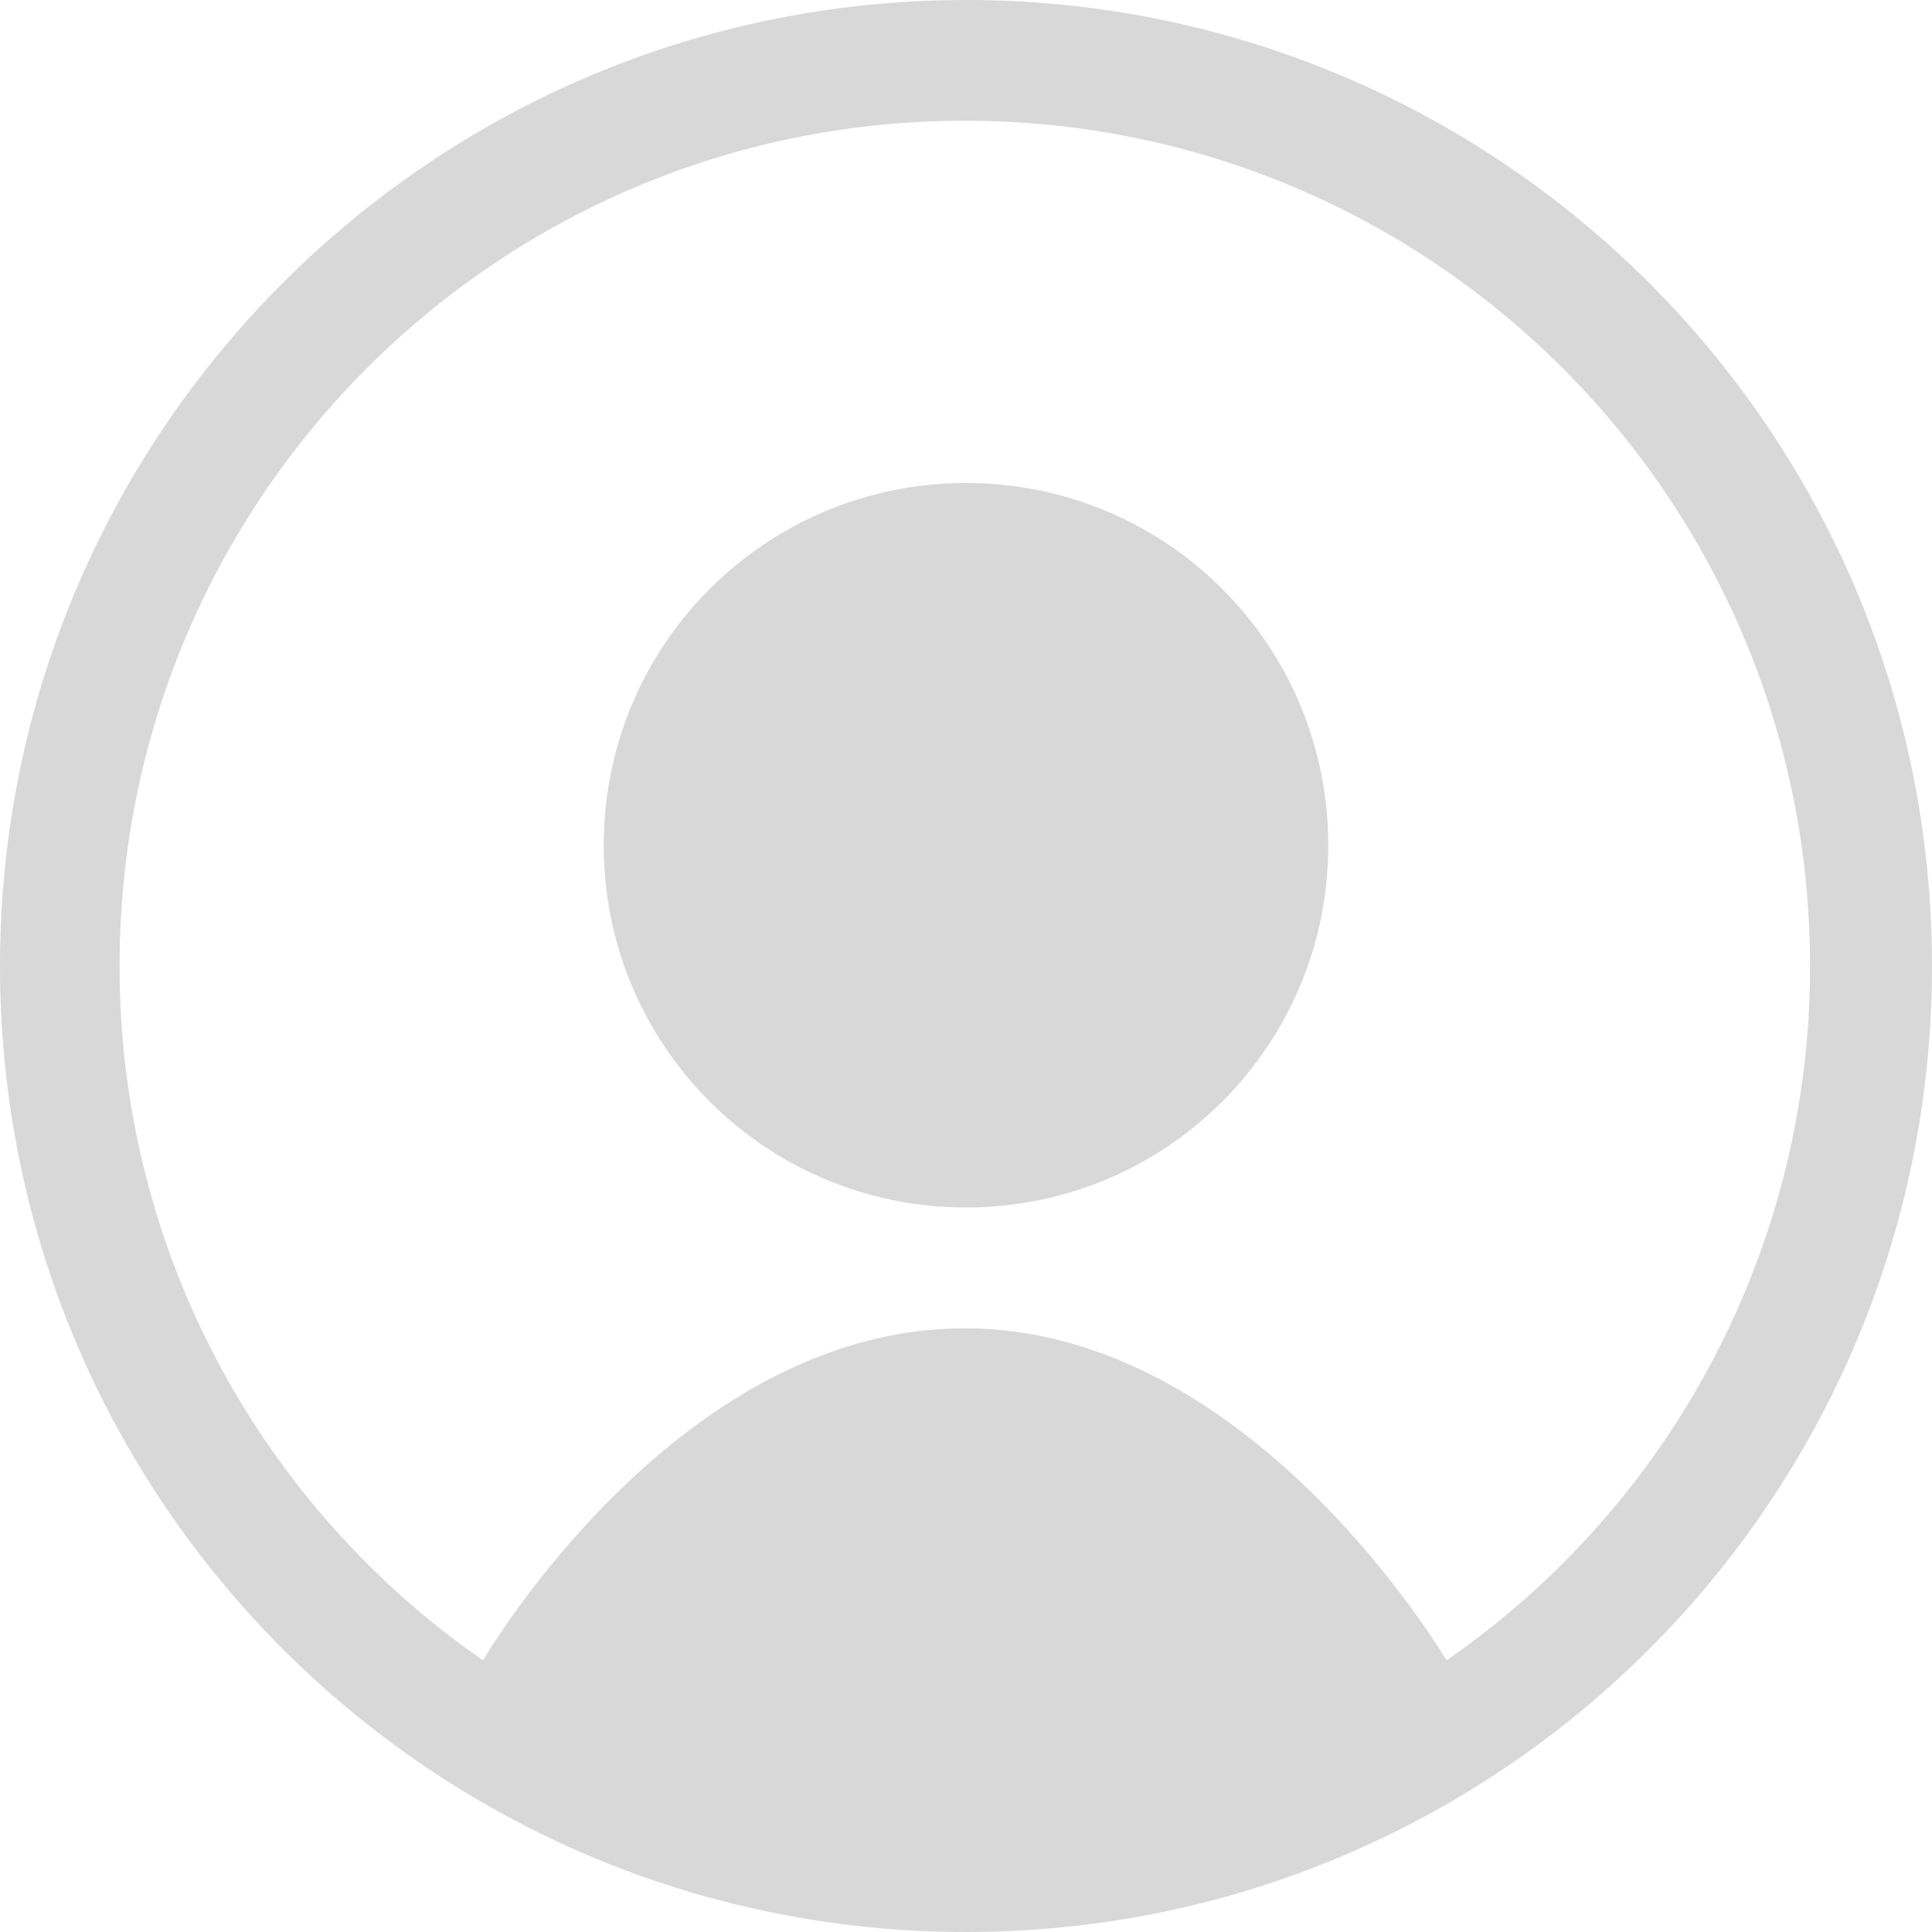 <svg width="41" height="41" viewBox="0 0 41 41" fill="none" xmlns="http://www.w3.org/2000/svg">
<g clip-path="url(#clip0_625_10806)">
<path d="M28.188 17.938C28.188 22.191 24.754 25.625 20.5 25.625C16.246 25.625 12.812 22.191 12.812 17.938C12.812 13.684 16.246 10.25 20.5 10.25C24.754 10.25 28.188 13.684 28.188 17.938Z" fill="#D8D8D8"/>
<path fill-rule="evenodd" clip-rule="evenodd" d="M41 20.5C41 31.826 31.826 41 20.5 41C9.174 41 0 31.826 0 20.5C0 9.174 9.174 0 20.5 0C31.826 0 41 9.174 41 20.5ZM10.25 35.234C10.66 34.553 14.632 28.188 20.474 28.188C26.291 28.188 30.289 34.568 30.699 35.234C33.081 33.587 35.028 31.385 36.372 28.818C37.716 26.252 38.416 23.397 38.412 20.5C38.412 10.583 30.391 2.562 20.474 2.562C10.557 2.562 2.537 10.583 2.537 20.5C2.537 26.599 5.586 32.006 10.25 35.234Z" fill="#D8D8D8"/>
</g>
<defs>
<clipPath id="clip0_625_10806">
<rect width="41" height="41" fill="white"/>
</clipPath>
</defs>
</svg>
